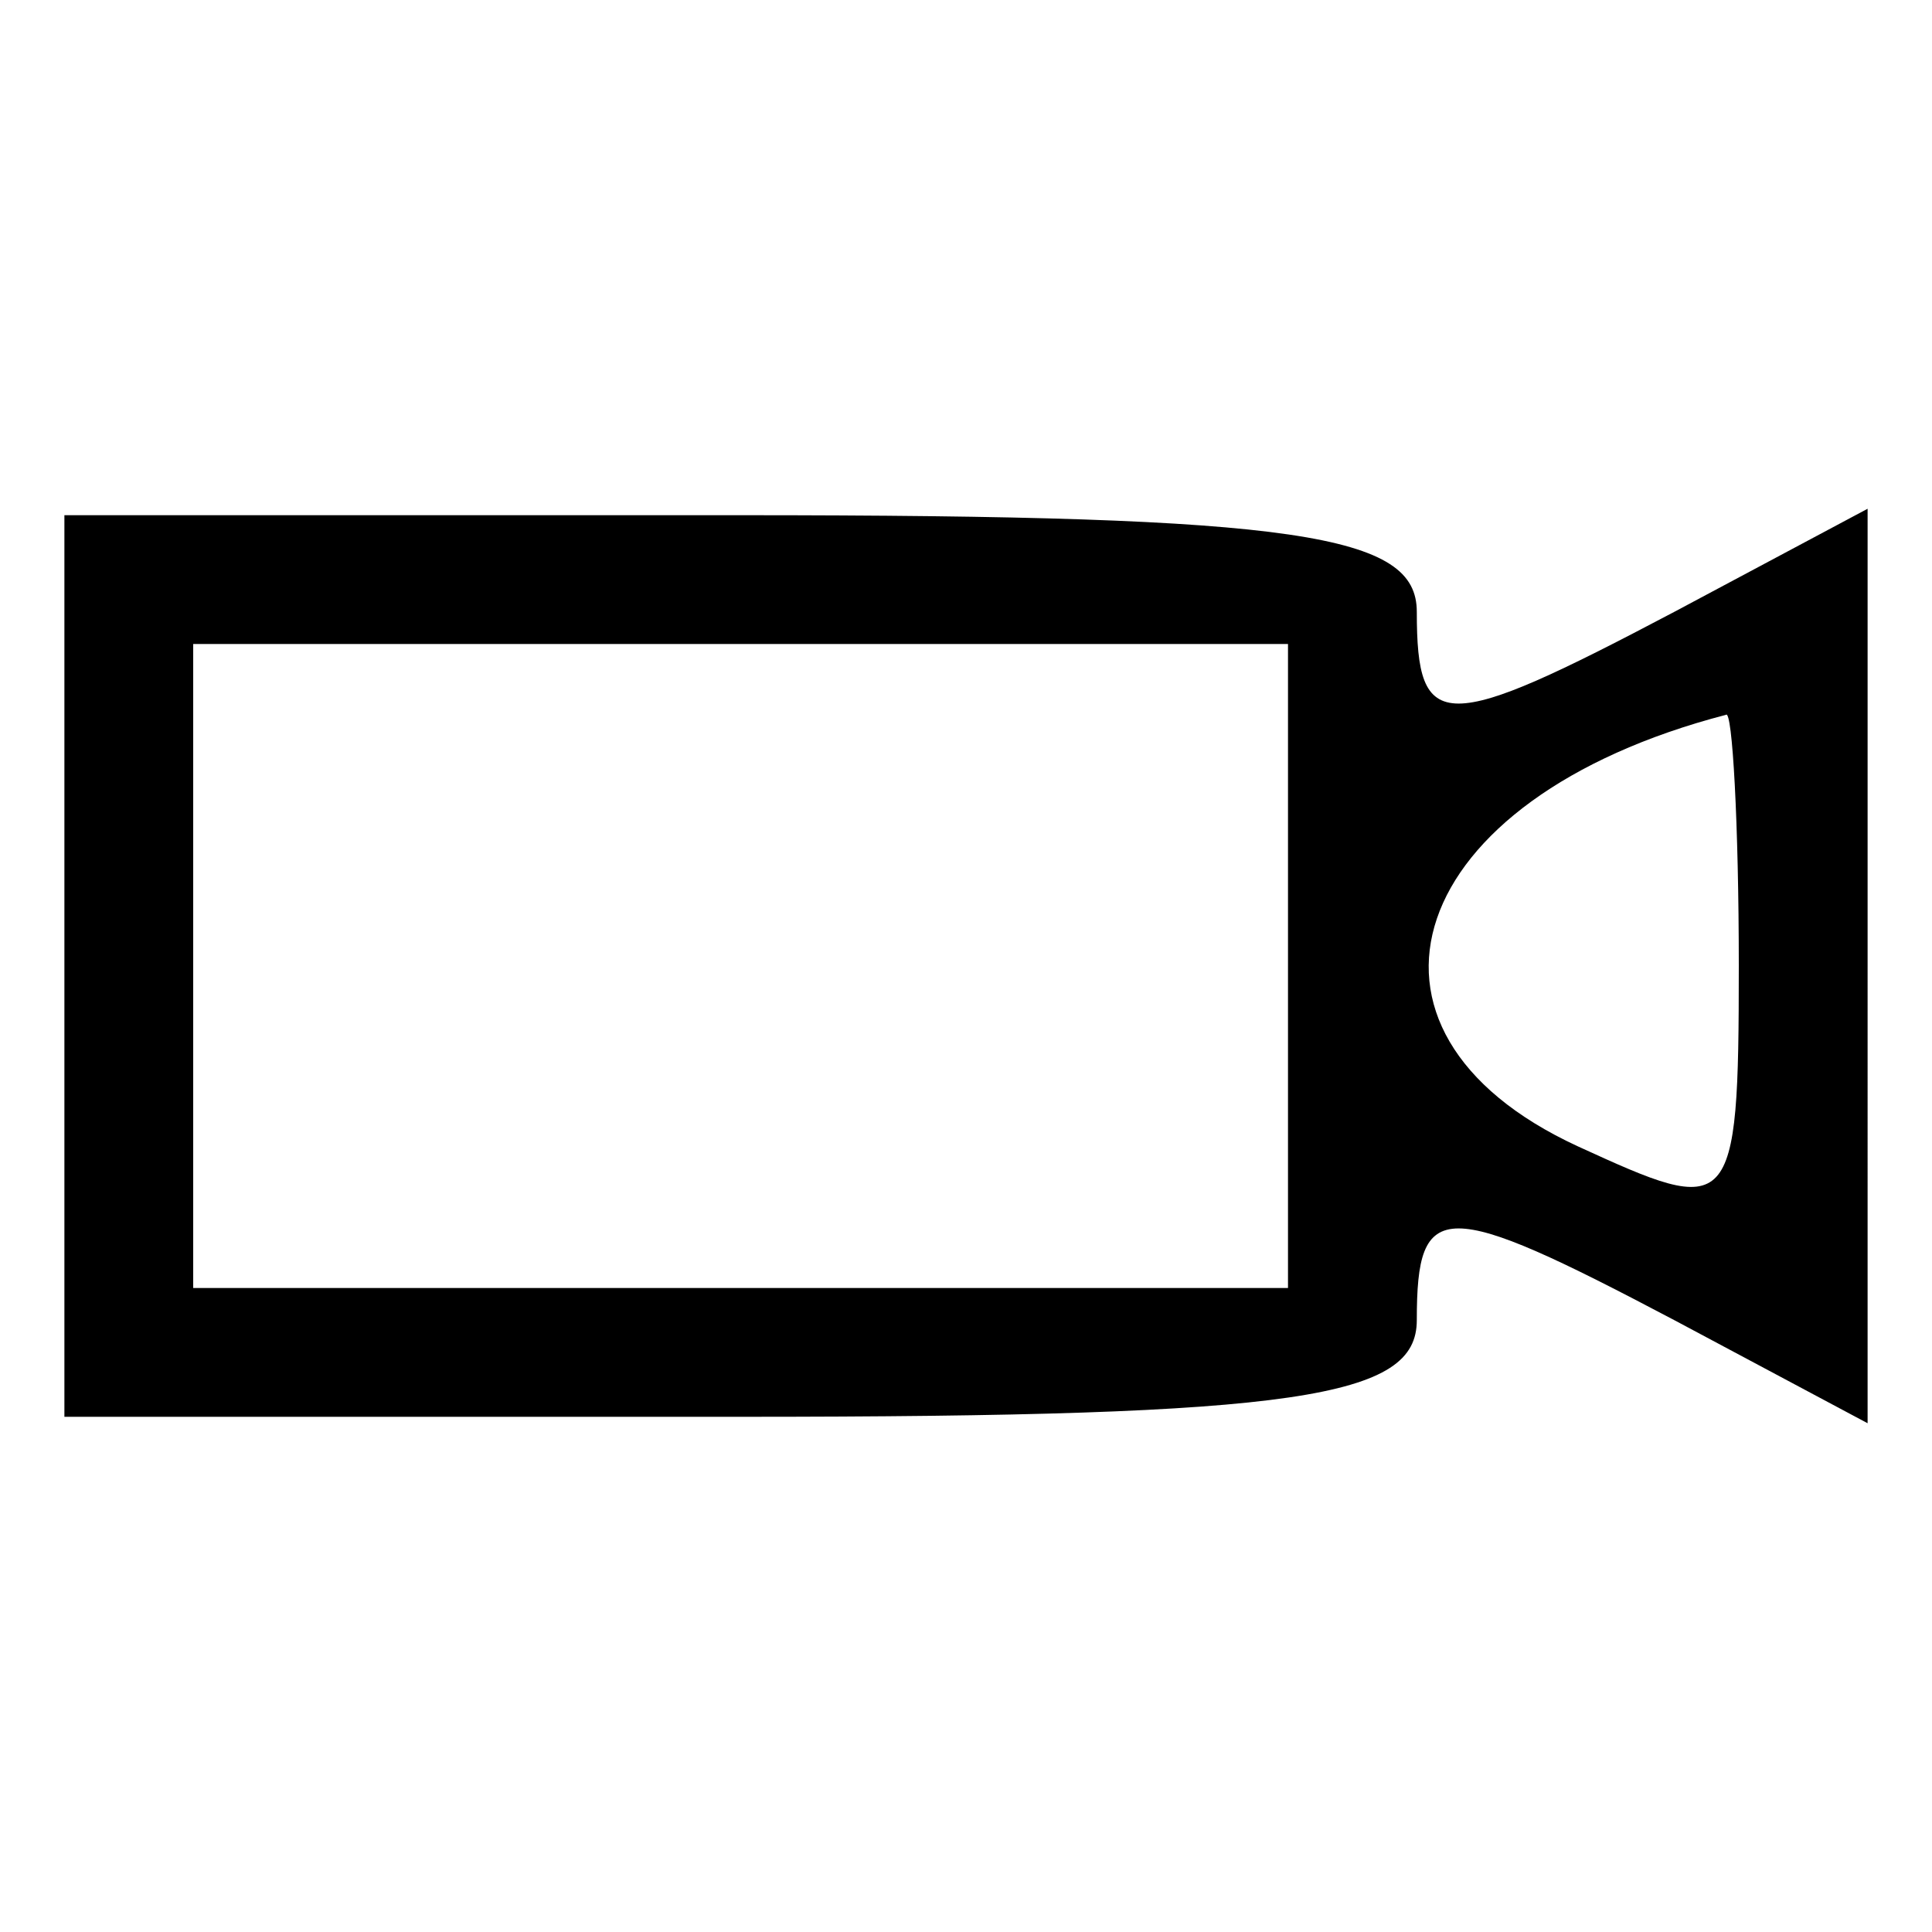 <svg xmlns="http://www.w3.org/2000/svg" width="40" height="40" viewBox="0 0 30 30" preserveAspectRatio="xMidYMid meet">
    <path d="M1 15v7h10.5c8.7 0 10.5-.3 10.5-1.5 0-1.9.4-1.9 4 0l3 1.6V15 7.9l-3 1.6c-3.6 1.9-4 1.9-4 0C22 8.3 20.2 8 11.5 8H1v7zm19 0v5h-8.5H3v-5-5h8.5H20v5zm7 0c0 3.9-.1 3.9-2.5 2.8-3.9-1.8-2.7-5.4 2.3-6.7.1-.1.2 1.7.2 3.9z"/>
</svg>
